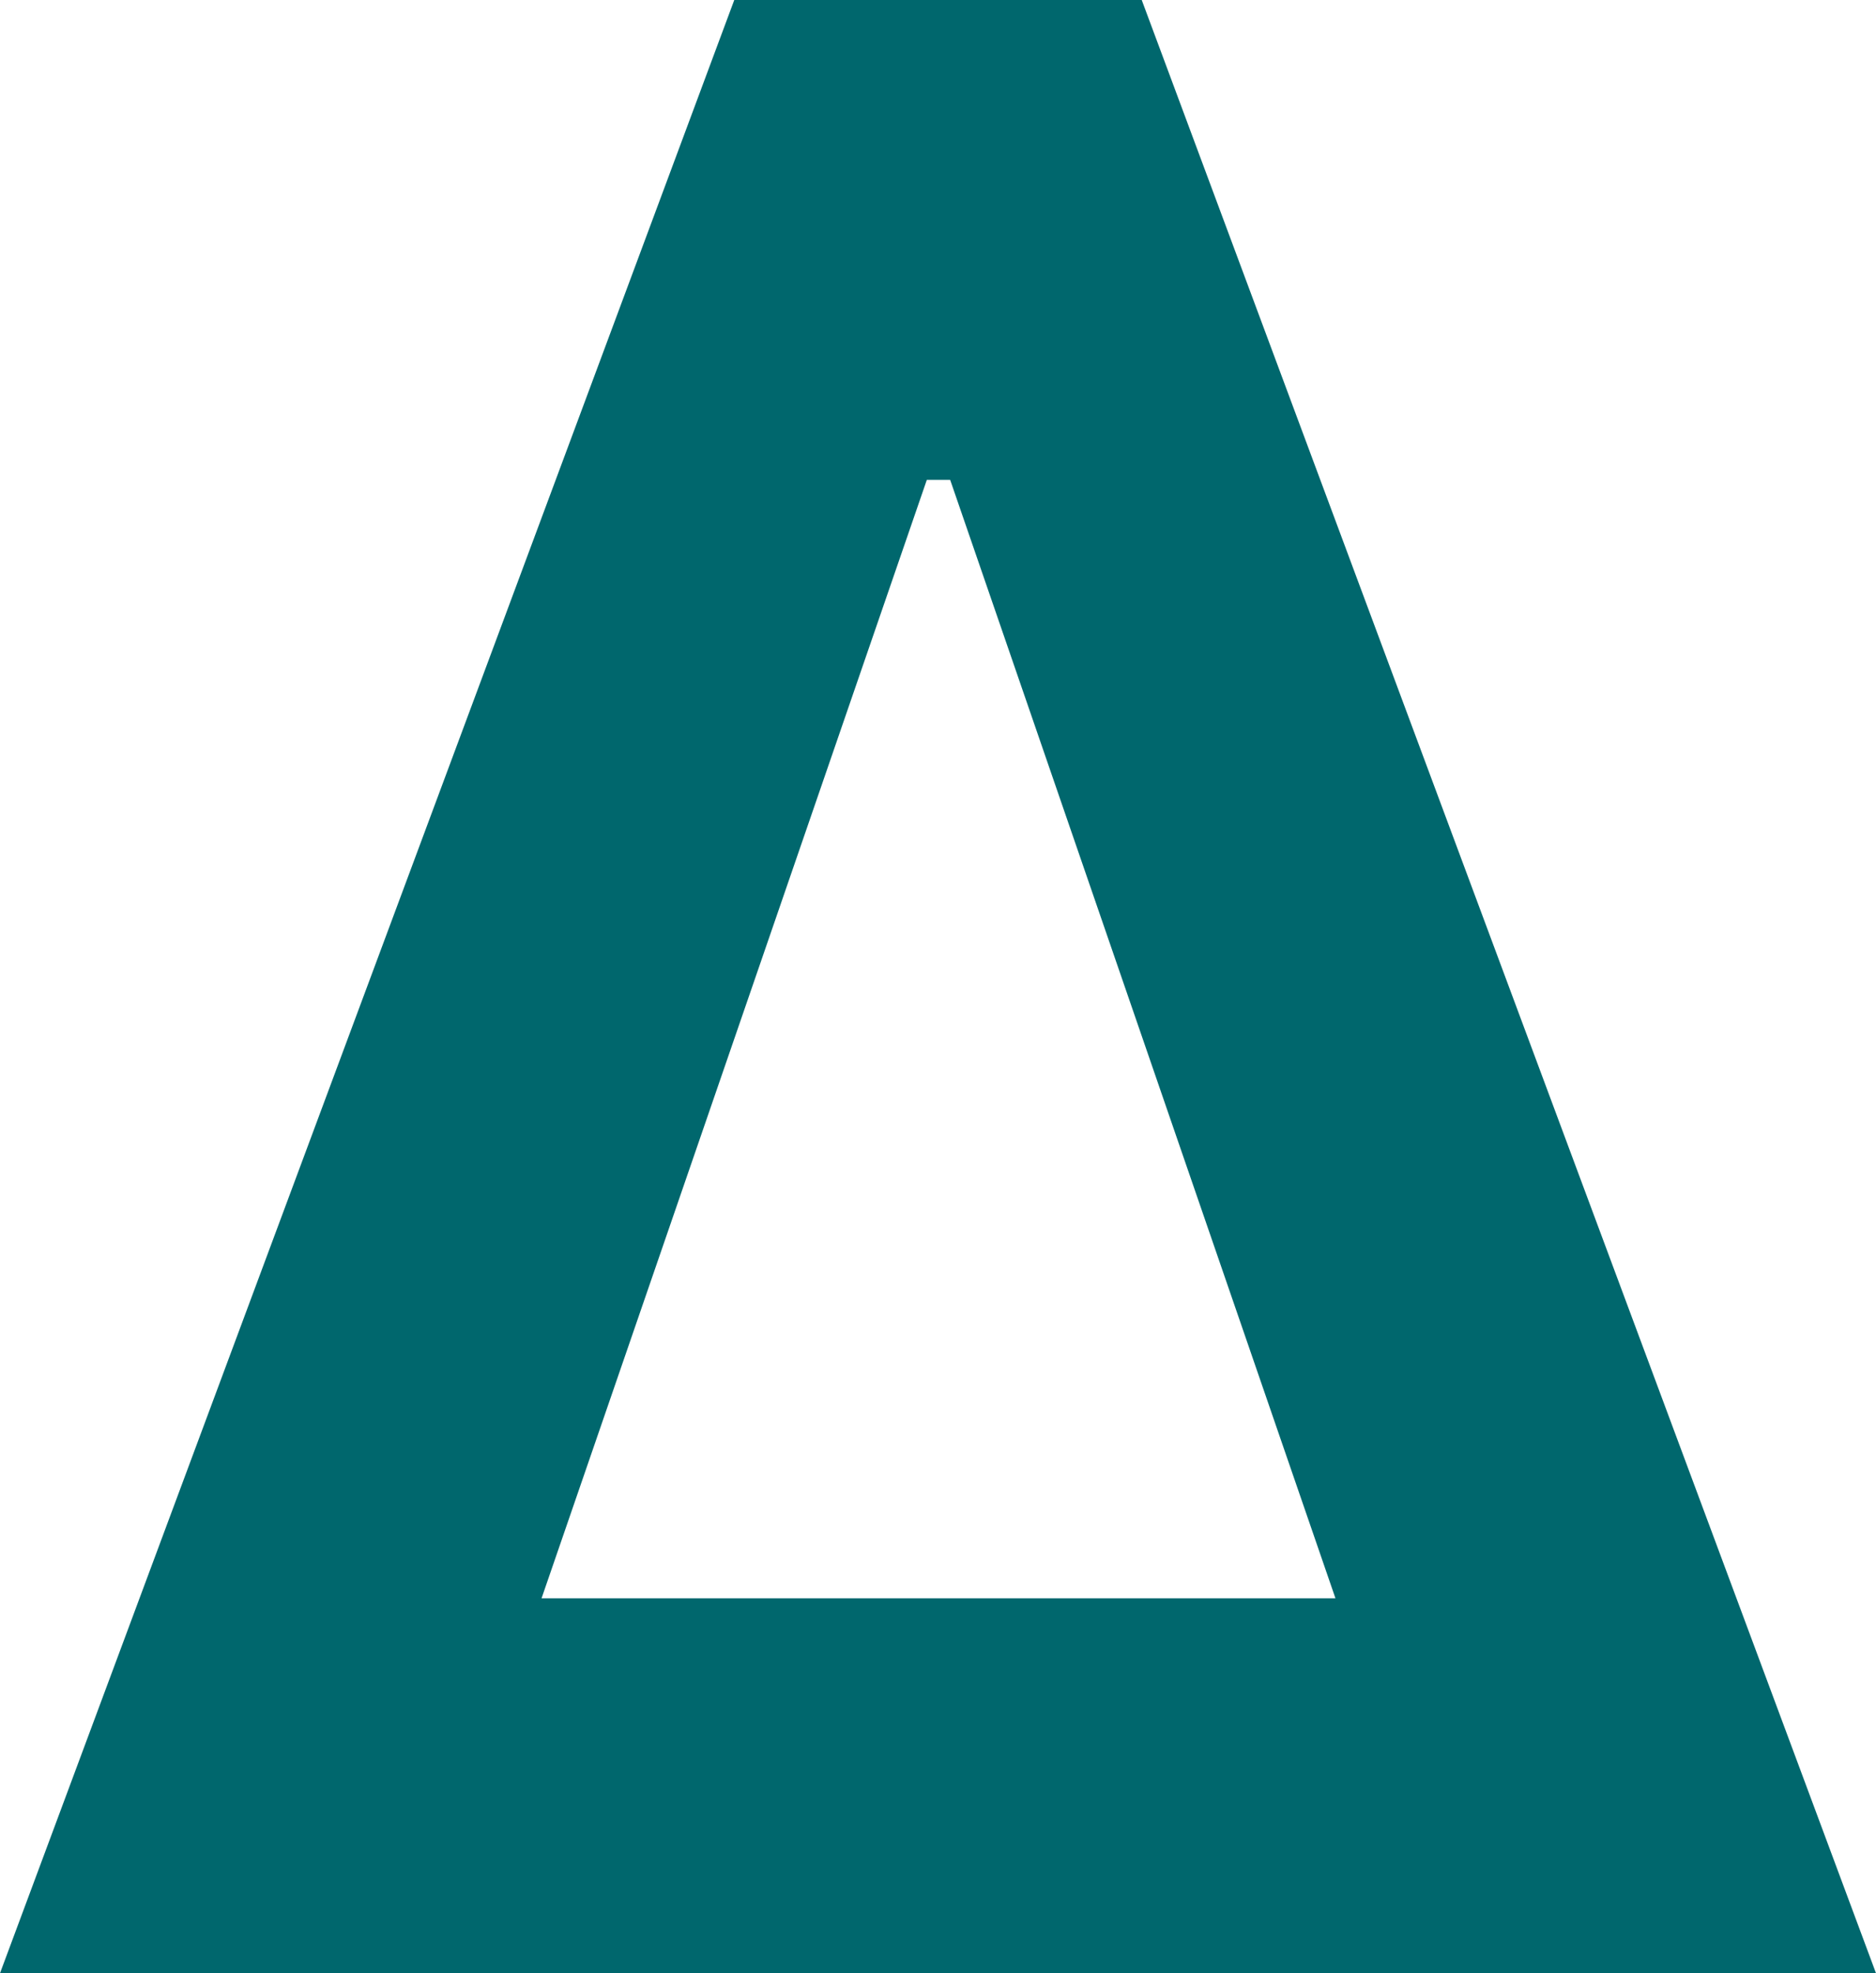 <svg width="232" height="244" viewBox="0 0 232 244" fill="none" xmlns="http://www.w3.org/2000/svg">
<path fill-rule="evenodd" clip-rule="evenodd" d="M0 244L90.806 0H141.194L232 244H0ZM114.619 59.336L66.972 197.639H165.152L117.504 59.336H114.619Z" fill="#00676D"/>
</svg>
